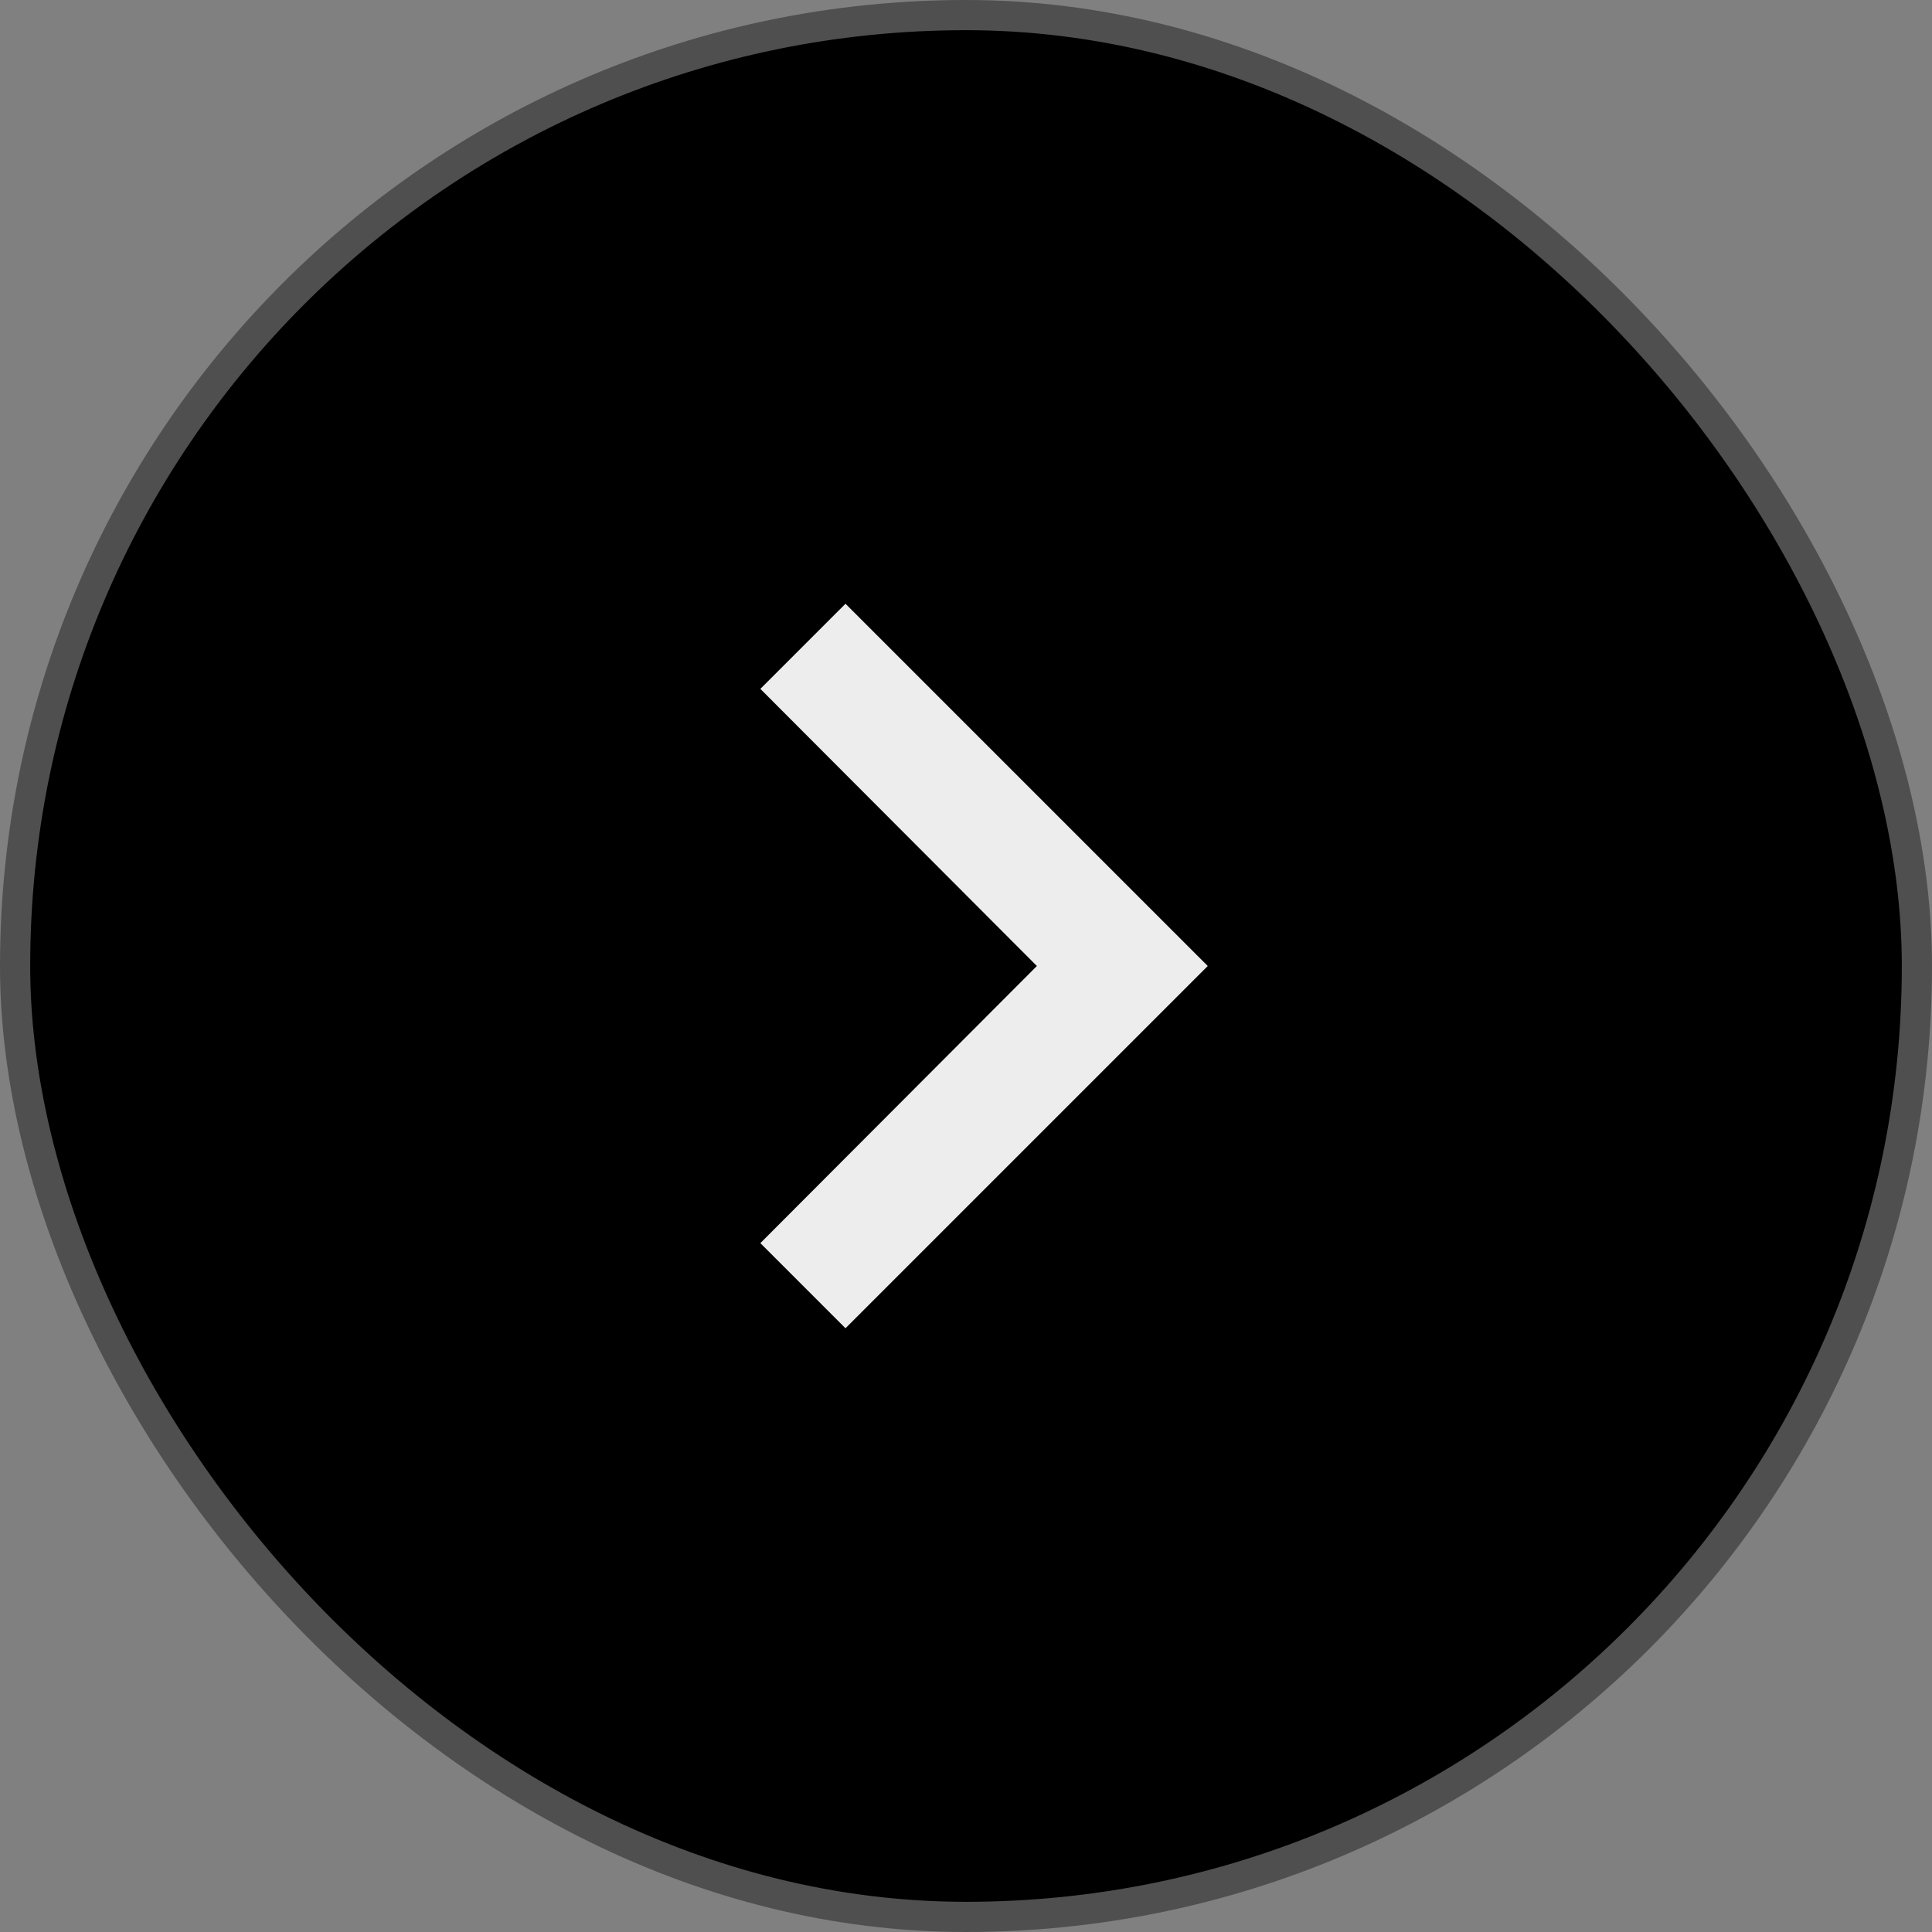 <svg width="32" height="32" viewBox="0 0 32 32" fill="none" xmlns="http://www.w3.org/2000/svg">
<rect x="0" y="0" width="32" height="32" fill="#808080" stroke="none"/>
<rect x="0.25" y="0.25" width="31.5" height="31.5" rx="15.75" fill="black"/>
<g clip-path="url(#clip0_3067_79960)">
<path d="M12.594 20.59L17.174 16L12.594 11.41L14.004 10L20.004 16L14.004 22L12.594 20.59Z" fill="#EDEDED"/>
</g>
<rect x="0.25" y="0.25" width="31.5" height="31.5" rx="15.75" stroke="#4F4F4F" stroke-width="0.5"/>
<defs>
<clipPath id="clip0_3067_79960">
<rect width="24" height="24" fill="white" transform="translate(4 4)"/>
</clipPath>
</defs>
</svg>
